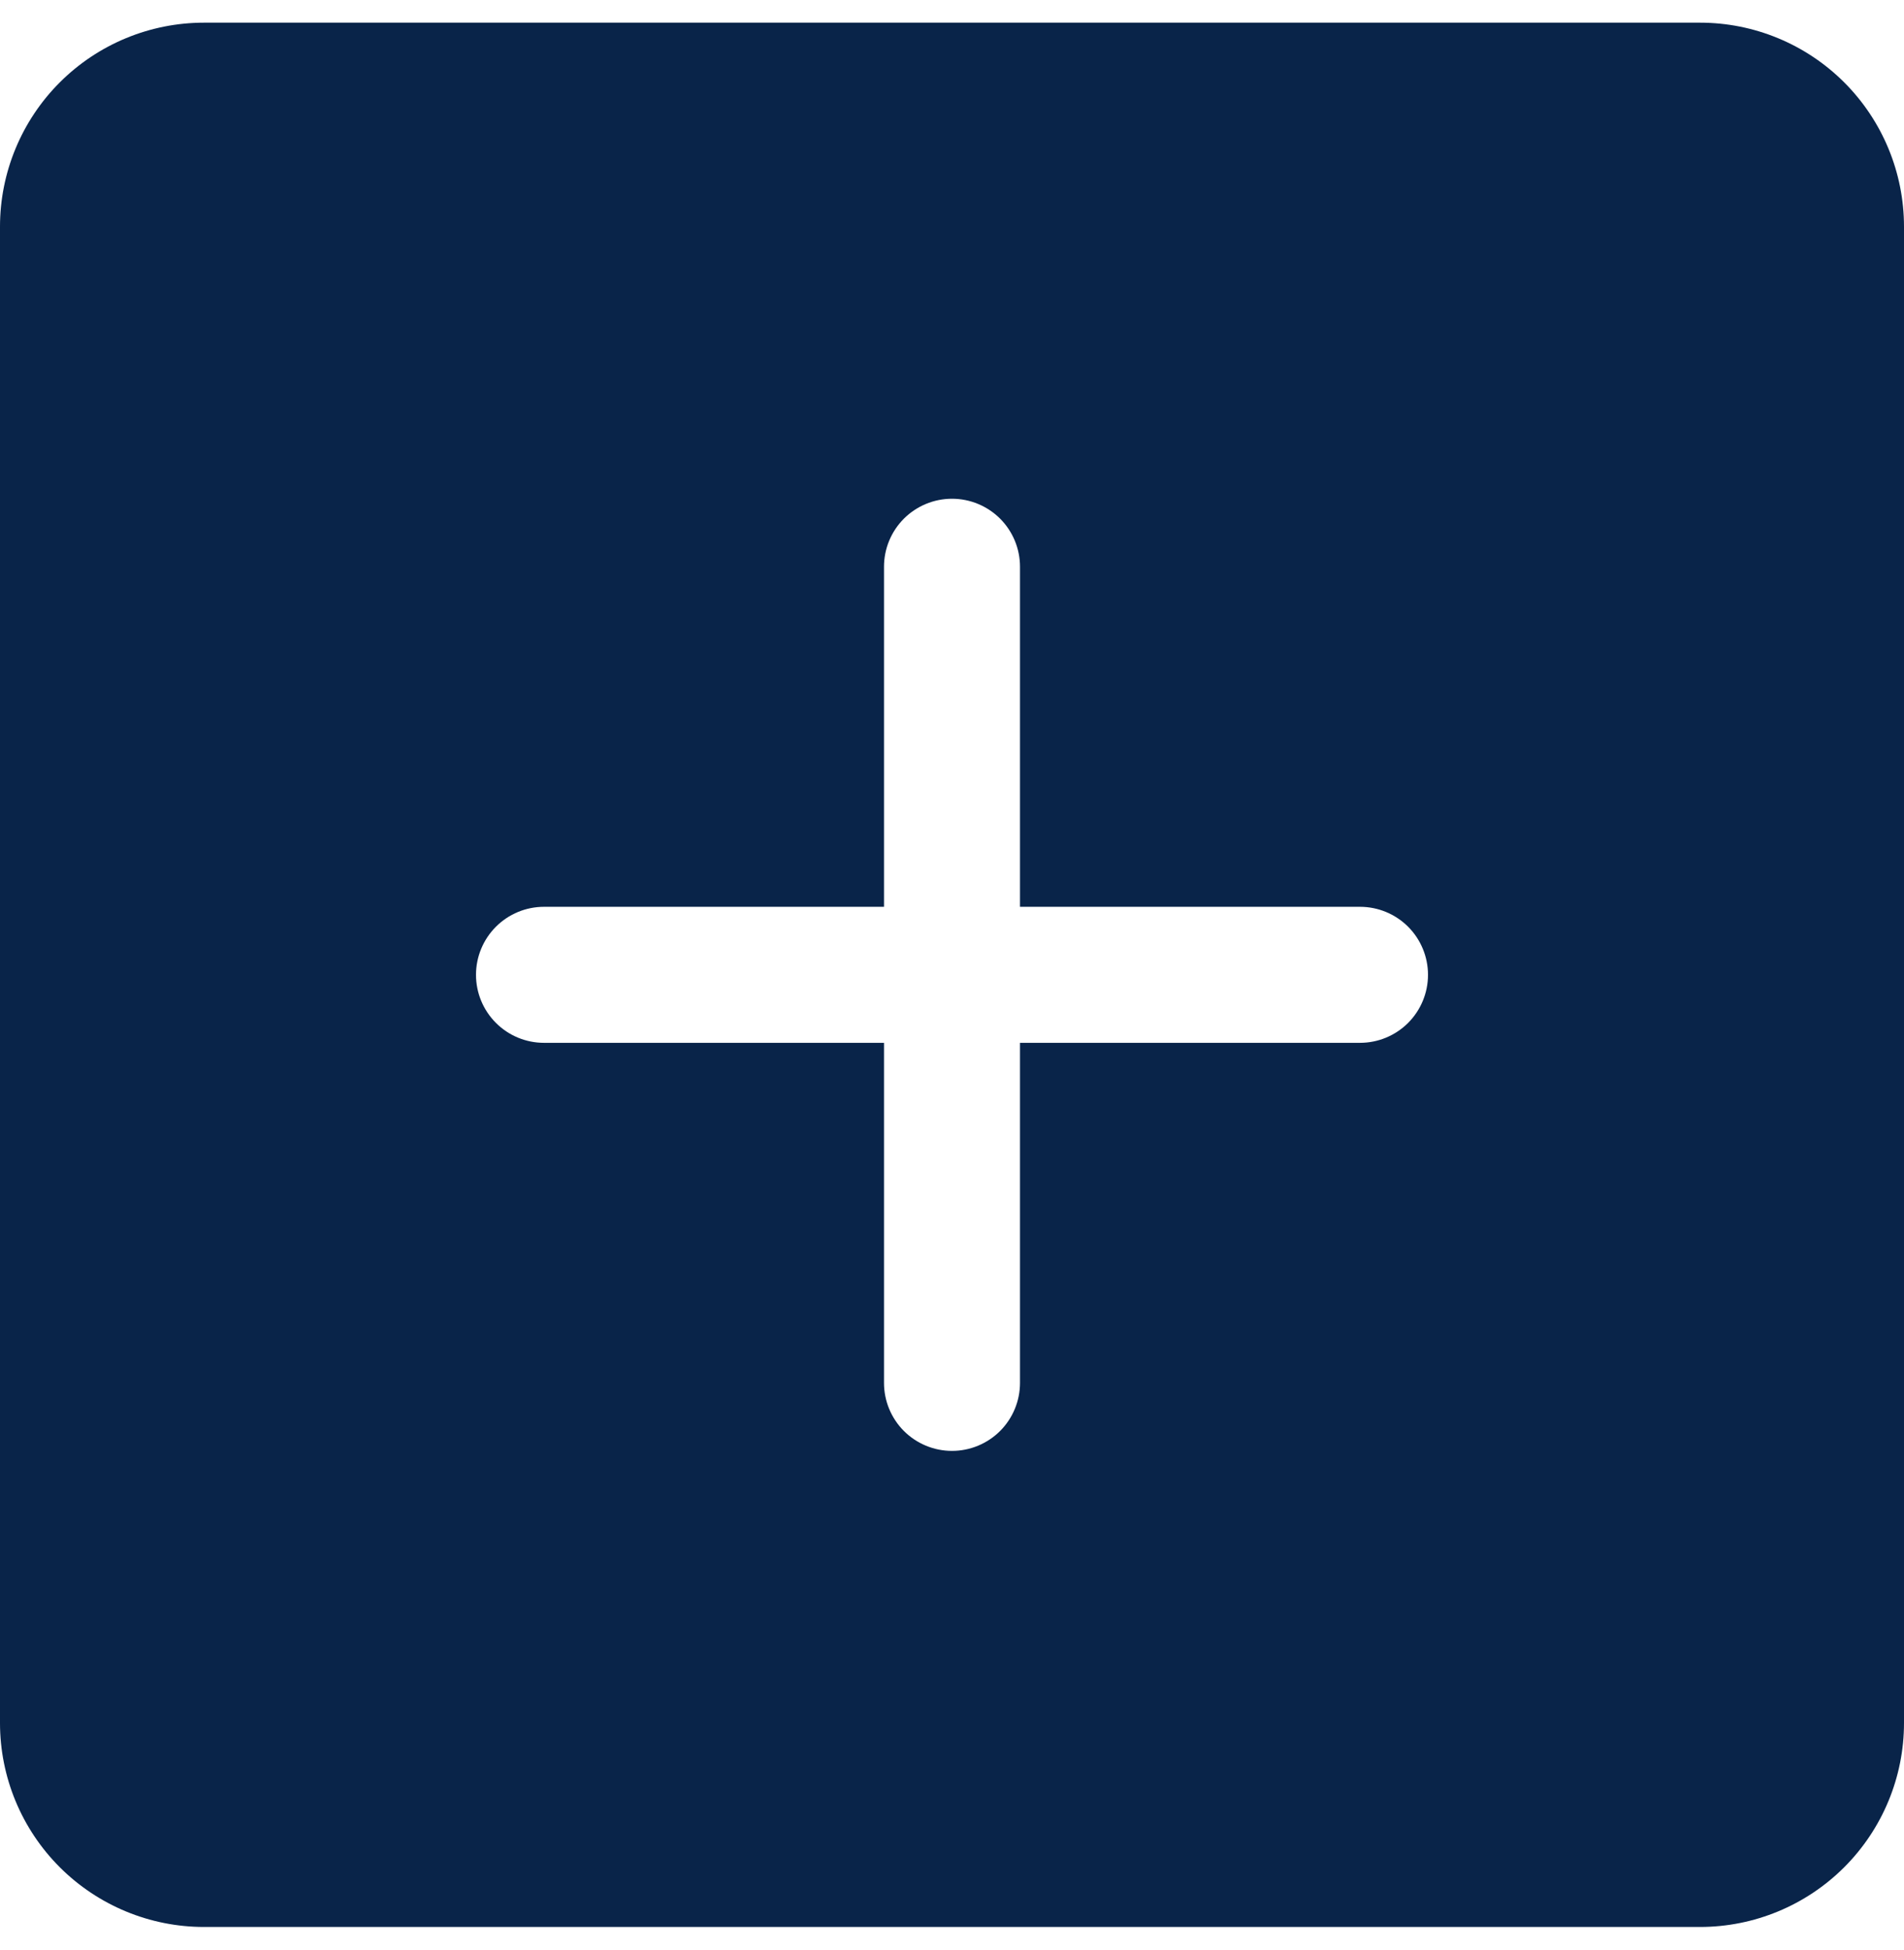 <svg width="42" height="43" viewBox="0 0 42 43" fill="none" xmlns="http://www.w3.org/2000/svg">
<path d="M37.5 0.5H4.5C3.307 0.5 2.162 0.974 1.318 1.818C0.474 2.662 0 3.807 0 5V38C0 39.194 0.474 40.338 1.318 41.182C2.162 42.026 3.307 42.5 4.5 42.5H37.5C38.694 42.5 39.838 42.026 40.682 41.182C41.526 40.338 42 39.194 42 38V5C42 3.807 41.526 2.662 40.682 1.818C39.838 0.974 38.694 0.5 37.5 0.5ZM30 23H22.5V30.5C22.5 30.898 22.342 31.279 22.061 31.561C21.779 31.842 21.398 32 21 32C20.602 32 20.221 31.842 19.939 31.561C19.658 31.279 19.5 30.898 19.5 30.5V23H12C11.602 23 11.221 22.842 10.94 22.561C10.658 22.279 10.5 21.898 10.5 21.5C10.5 21.102 10.658 20.721 10.94 20.439C11.221 20.158 11.602 20 12 20H19.5V12.5C19.5 12.102 19.658 11.721 19.939 11.439C20.221 11.158 20.602 11 21 11C21.398 11 21.779 11.158 22.061 11.439C22.342 11.721 22.5 12.102 22.5 12.5V20H30C30.398 20 30.779 20.158 31.061 20.439C31.342 20.721 31.5 21.102 31.5 21.5C31.5 21.898 31.342 22.279 31.061 22.561C30.779 22.842 30.398 23 30 23Z" fill="#092449"/>
</svg>
